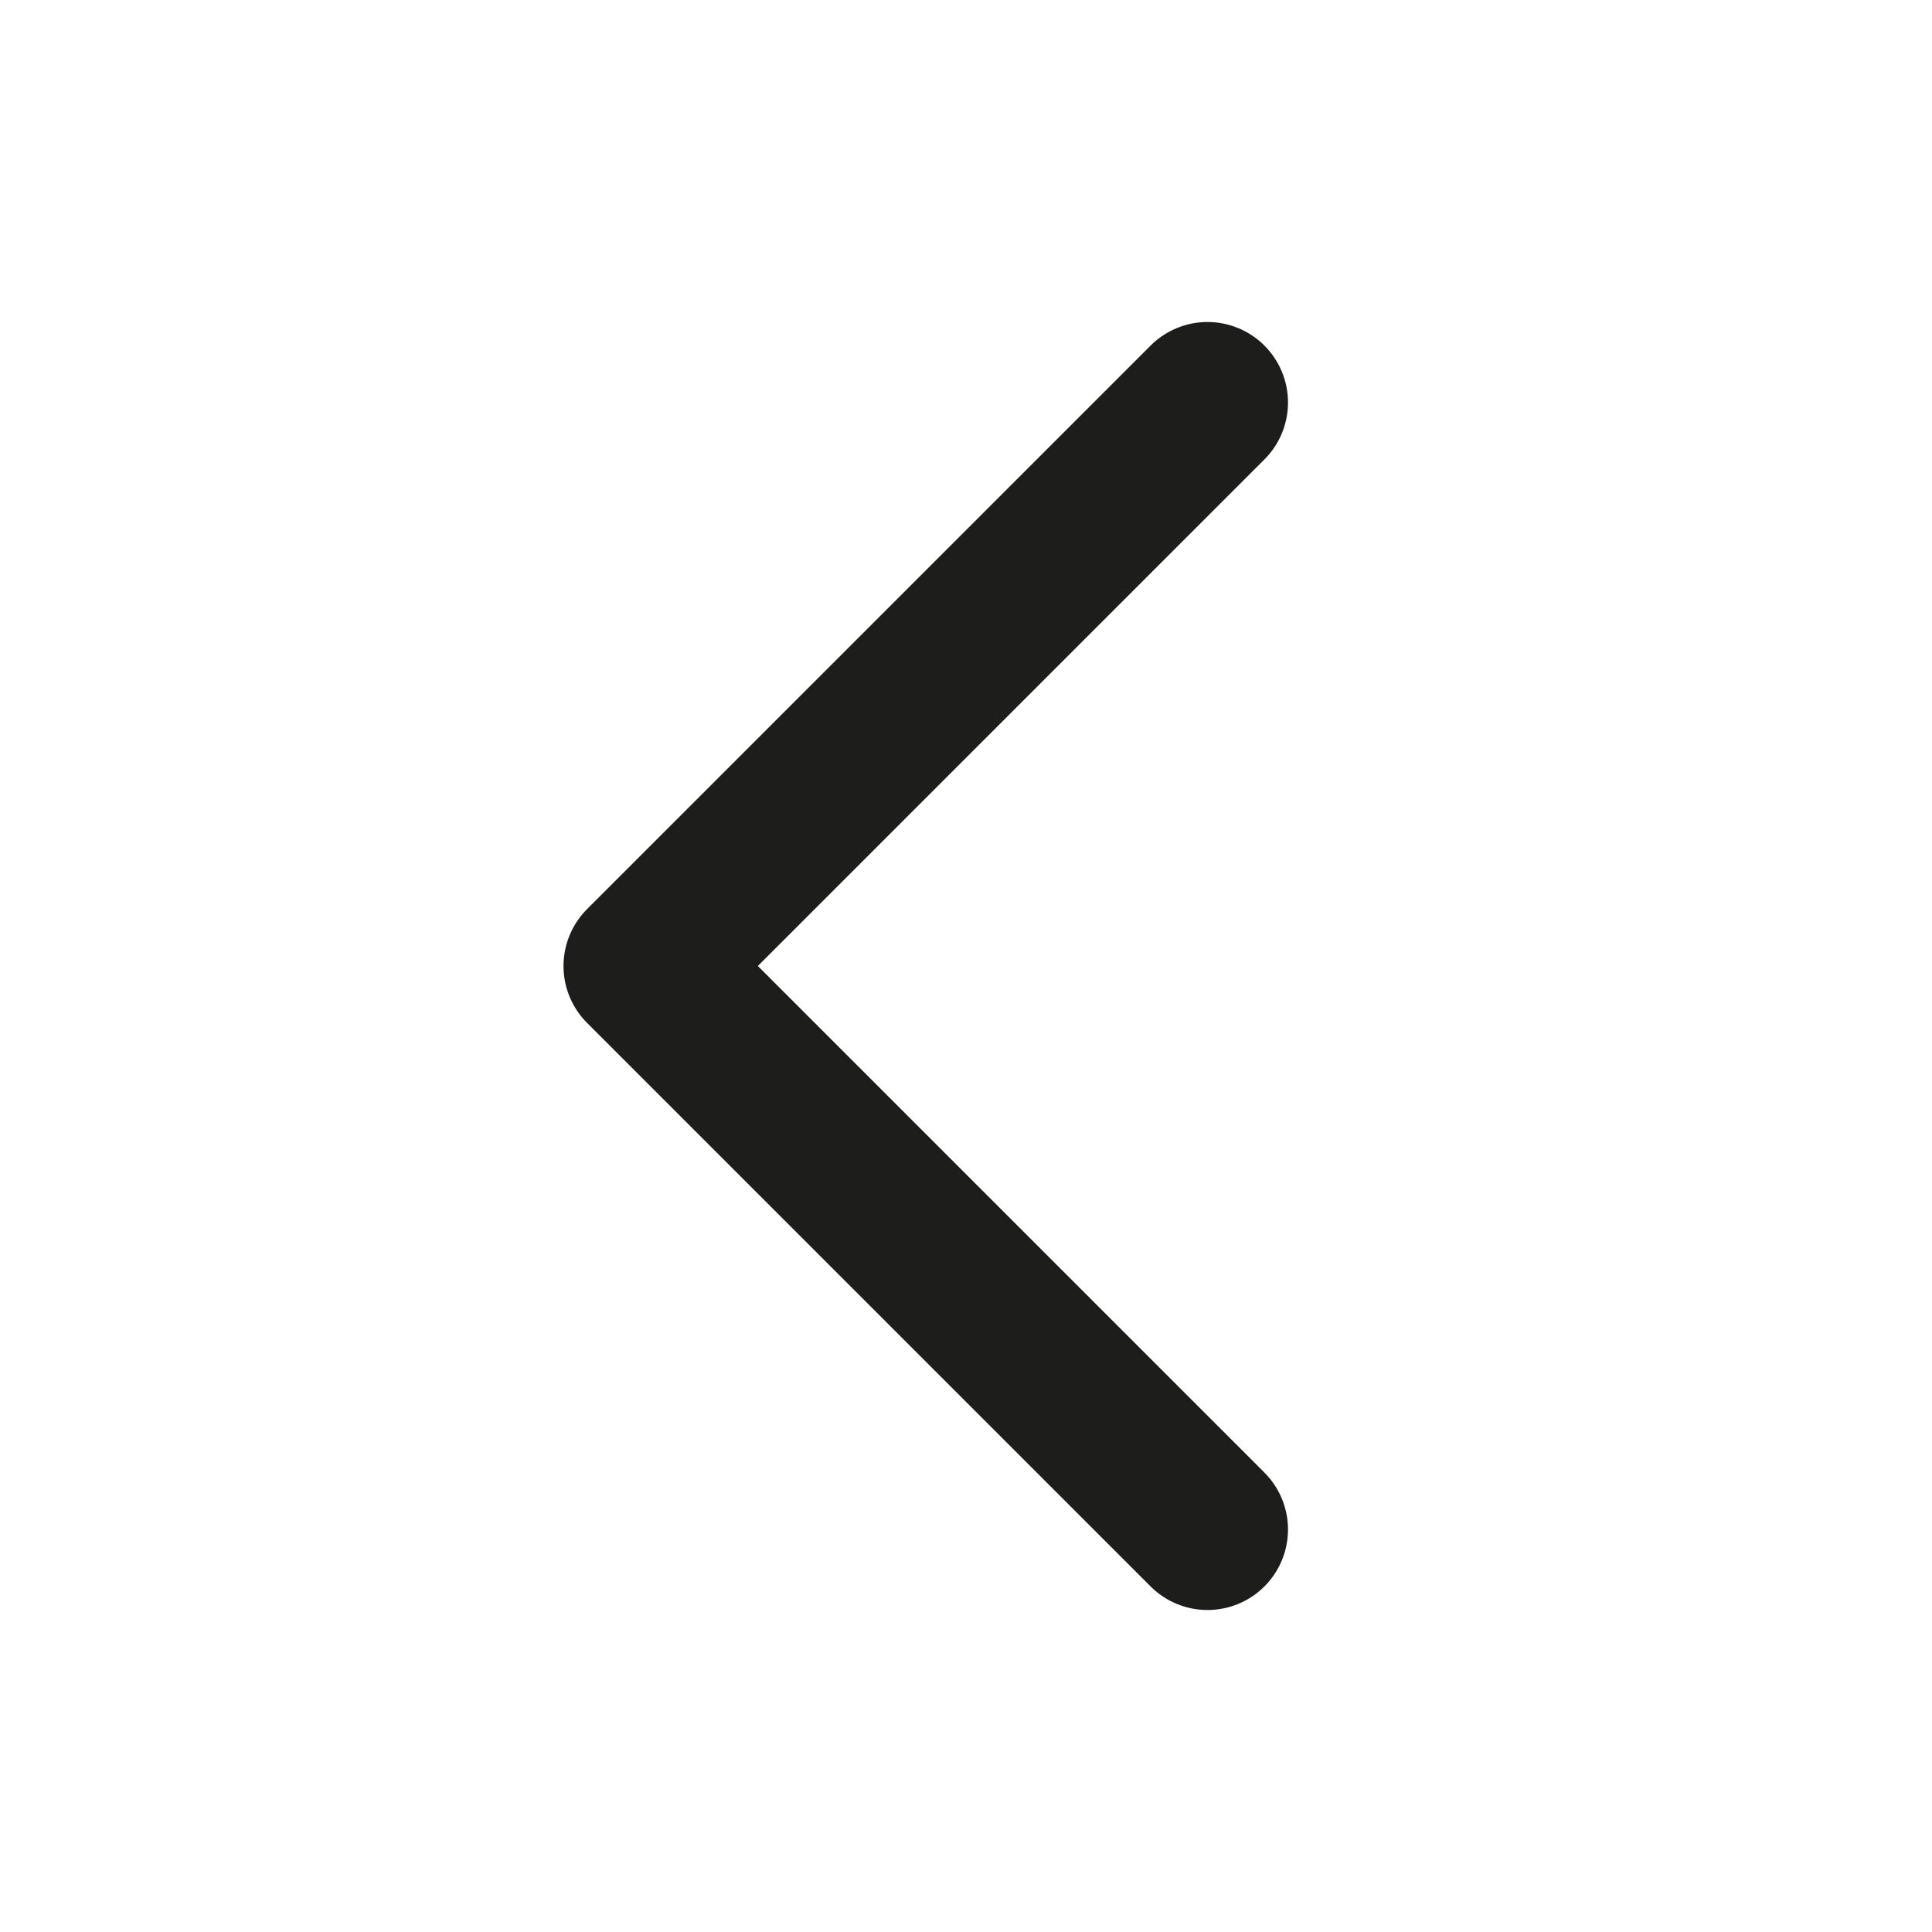 <svg width="24" height="24" viewBox="0 0 24 24" fill="none" xmlns="http://www.w3.org/2000/svg">
<path d="M15 19L8 12L15 5" stroke="#1D1D1B" stroke-width="2" stroke-linecap="round" stroke-linejoin="round"/>
</svg>
